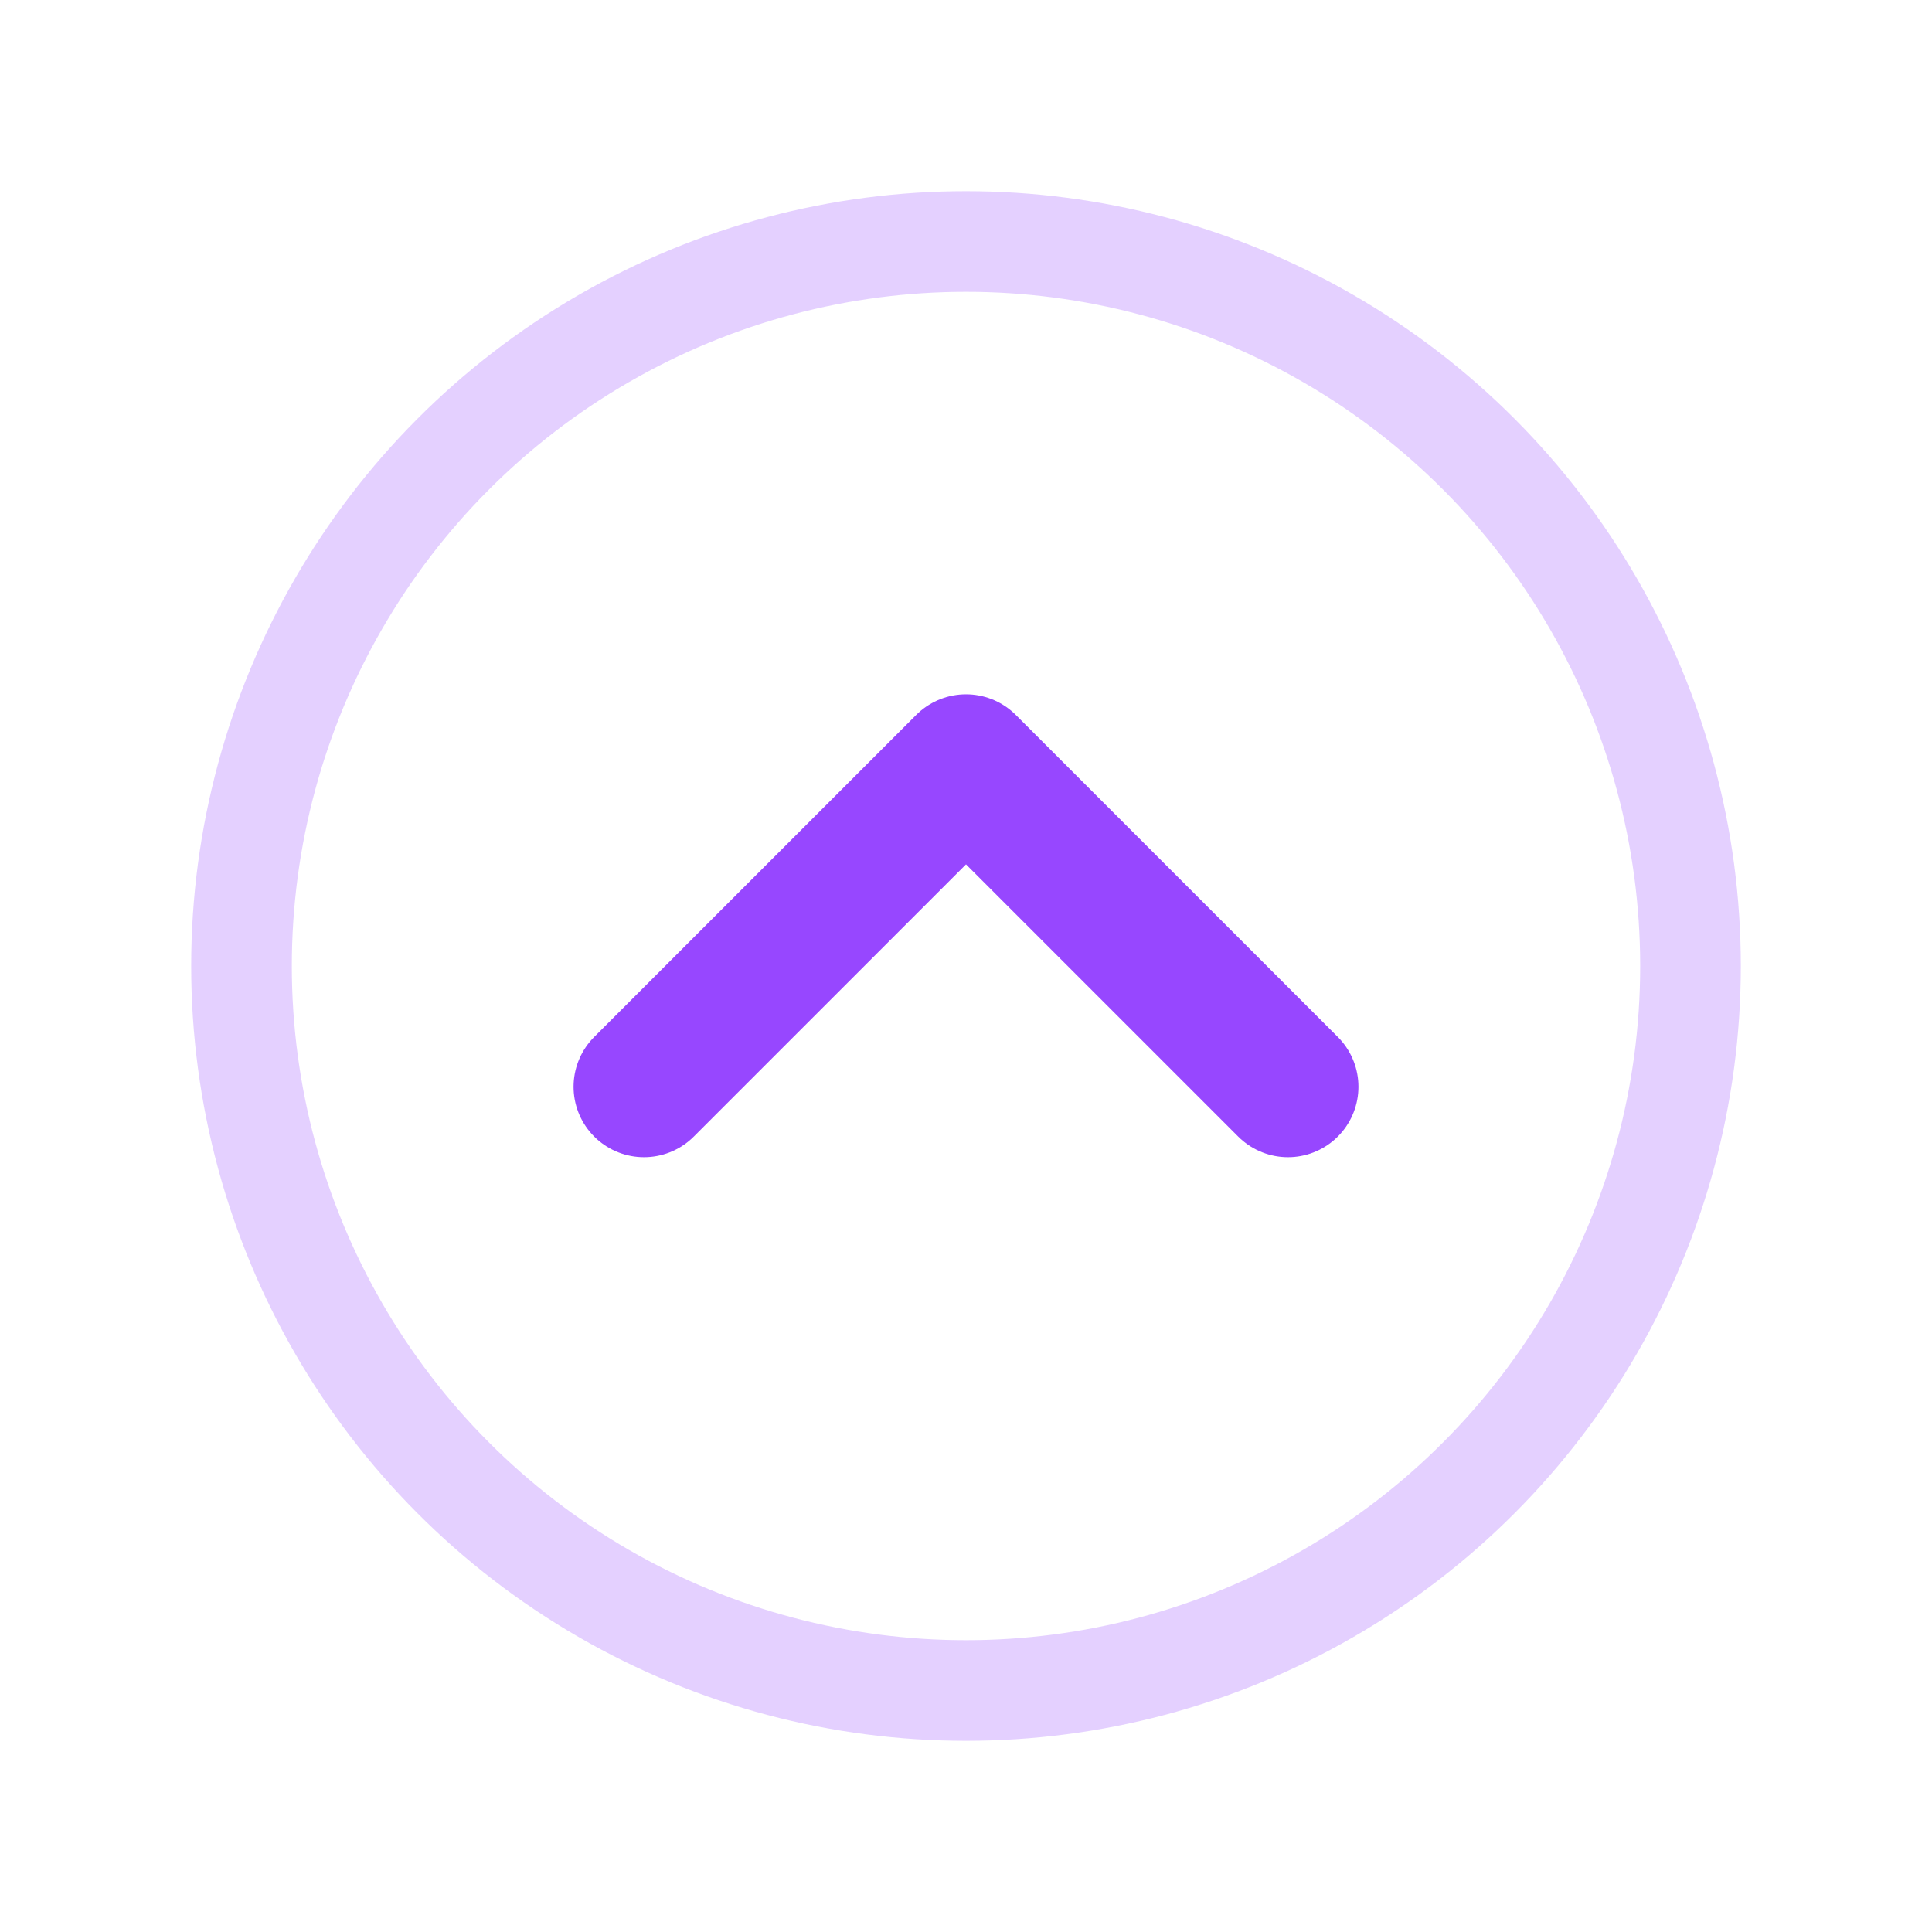 <svg width="24" height="24" viewBox="0 0 24 24" fill="none" xmlns="http://www.w3.org/2000/svg">
<circle cx="12" cy="12" r="9" stroke="#9747FF" stroke-opacity="0.25" stroke-width="1.25"/>
<path d="M8 13.5L12 9.5L16 13.5" stroke="#9747FF" stroke-width="1.75" stroke-linecap="round" stroke-linejoin="round"/>
</svg>
